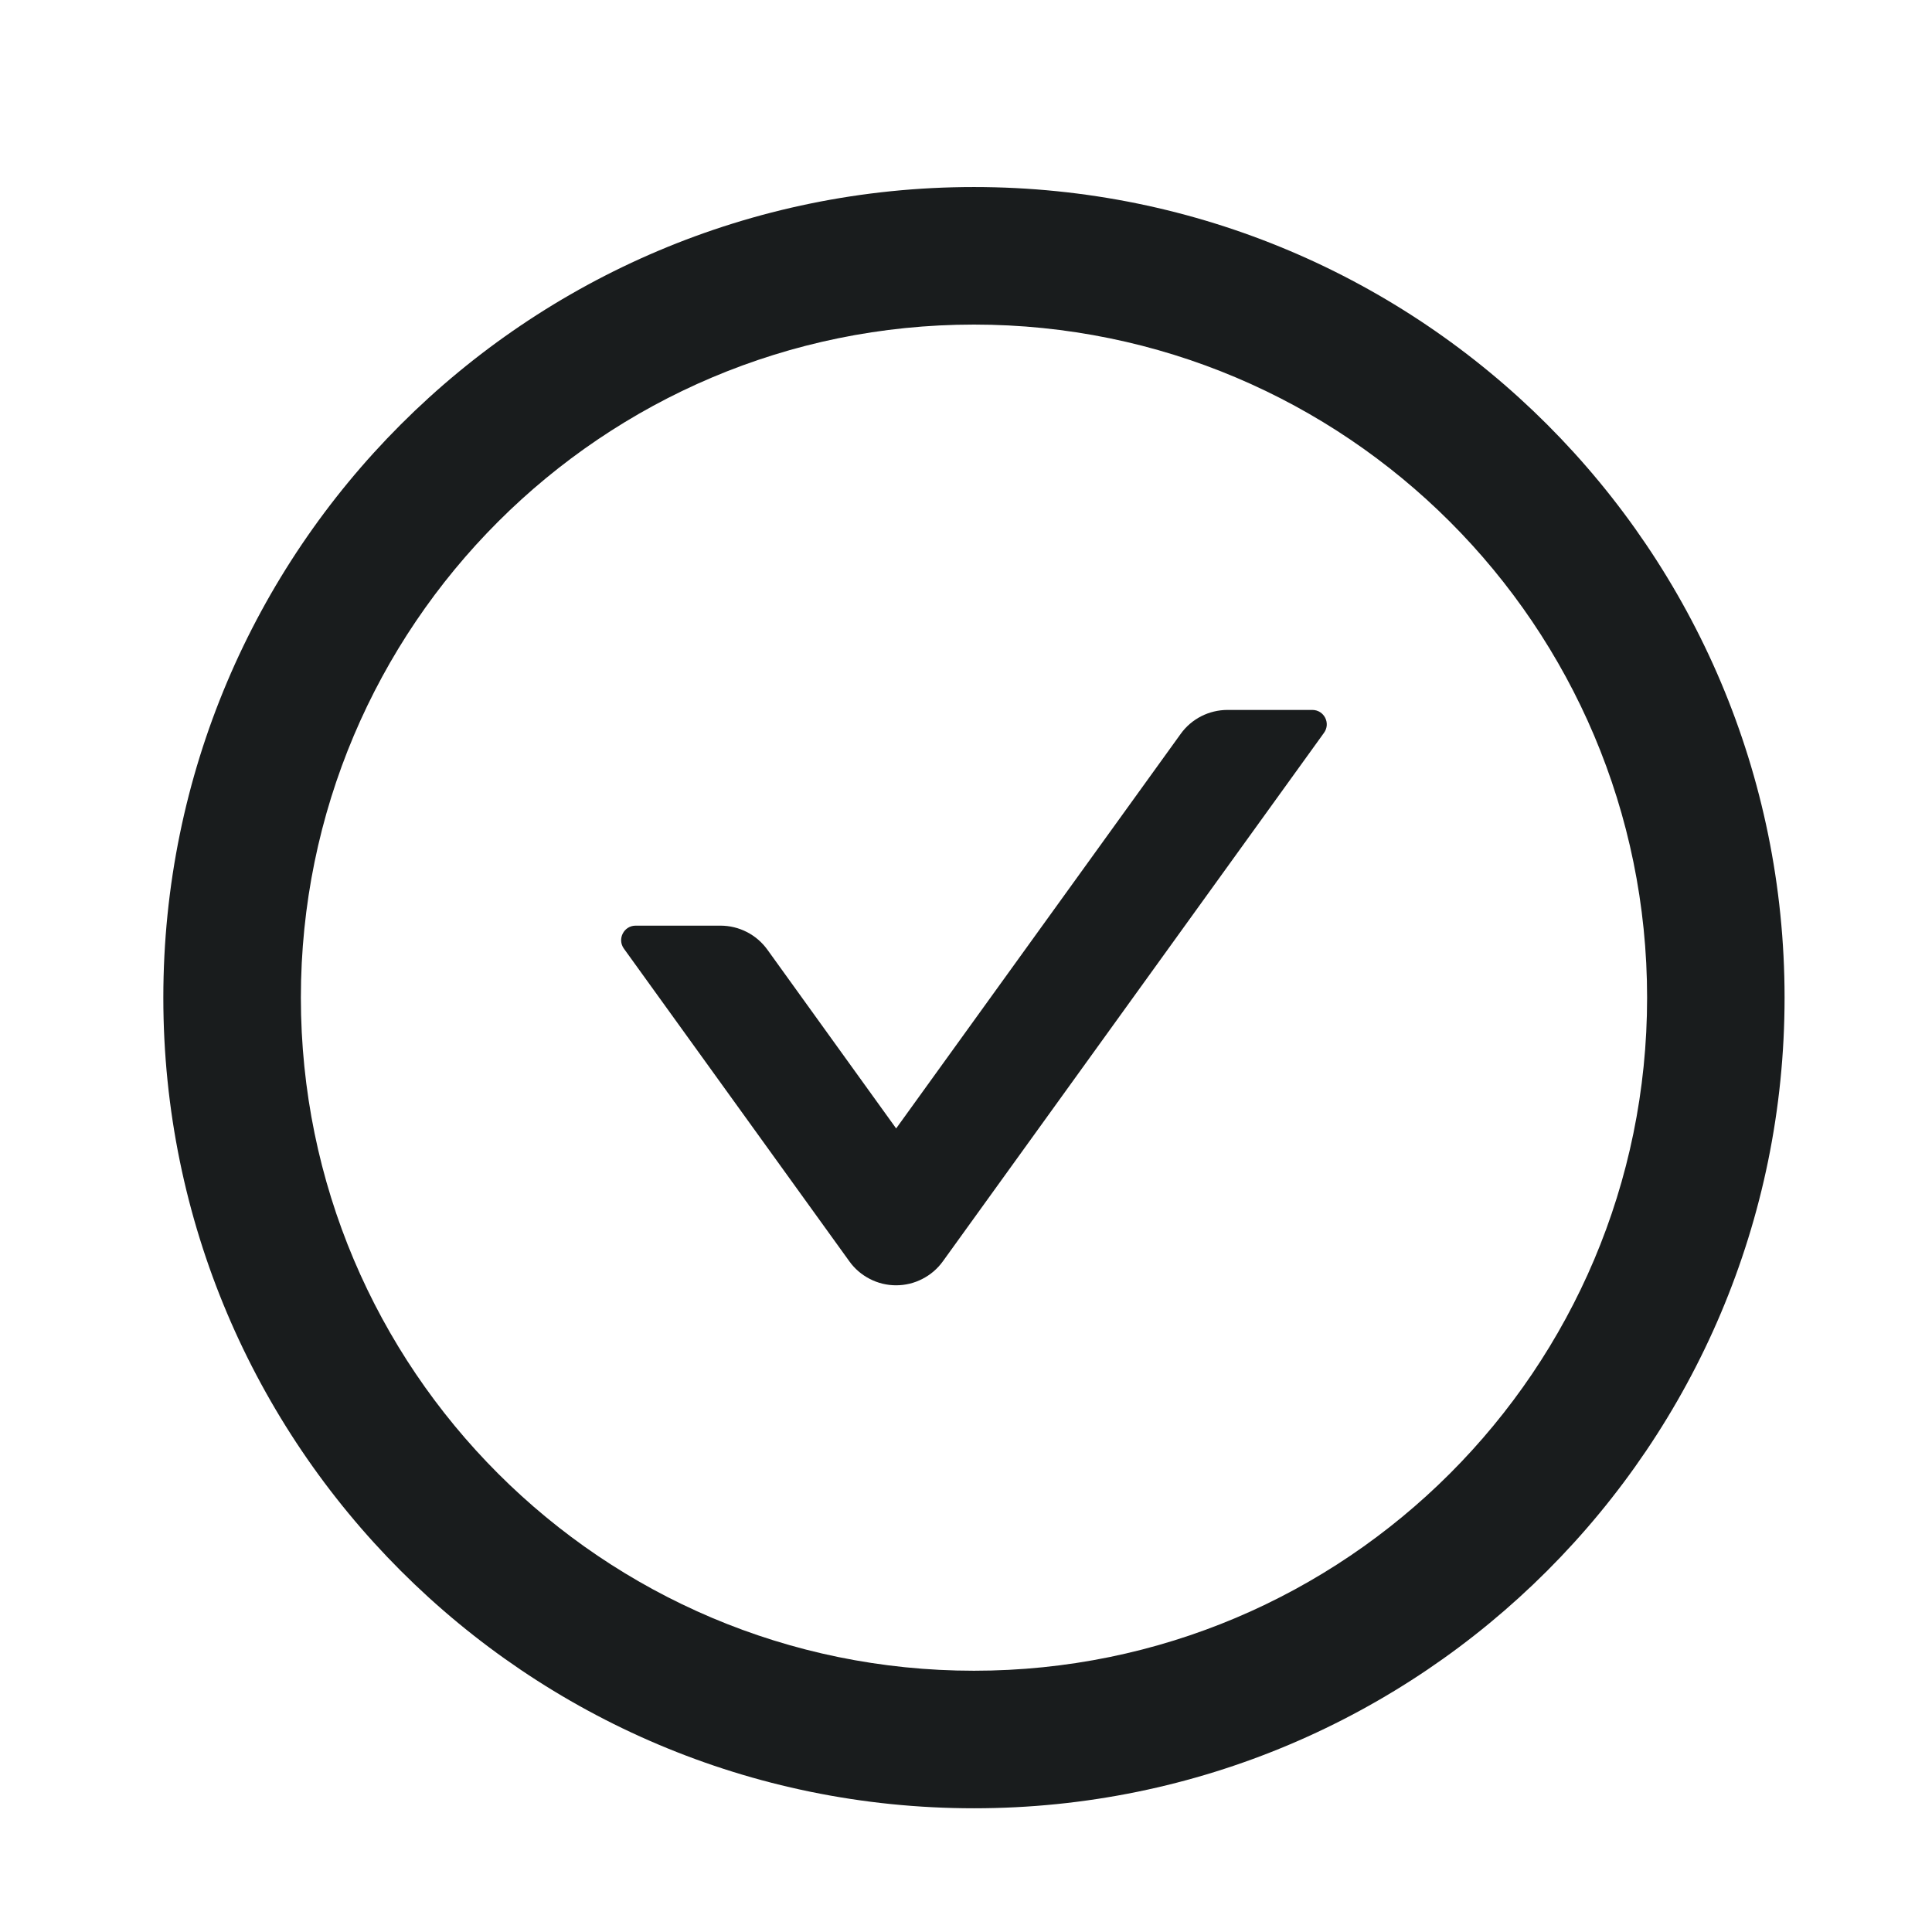<svg width="26" height="26" viewBox="0 0 26 26" fill="none" xmlns="http://www.w3.org/2000/svg">
<path d="M17.661 9.554H16.519C16.271 9.554 16.034 9.673 15.888 9.878L12.06 15.186L10.327 12.78C10.181 12.578 9.947 12.457 9.696 12.457H8.554C8.396 12.457 8.303 12.637 8.396 12.766L11.43 16.974C11.501 17.074 11.596 17.155 11.705 17.211C11.815 17.268 11.936 17.297 12.059 17.297C12.182 17.297 12.304 17.268 12.413 17.211C12.523 17.155 12.617 17.074 12.689 16.974L17.817 9.863C17.912 9.734 17.819 9.554 17.661 9.554Z" fill="#191C1D"/>
<path d="M13.107 2.517C7.083 2.517 2.198 7.402 2.198 13.426C2.198 19.45 7.083 24.335 13.107 24.335C19.132 24.335 24.016 19.45 24.016 13.426C24.016 7.402 19.132 2.517 13.107 2.517ZM13.107 22.484C8.106 22.484 4.049 18.427 4.049 13.426C4.049 8.424 8.106 4.368 13.107 4.368C18.109 4.368 22.166 8.424 22.166 13.426C22.166 18.427 18.109 22.484 13.107 22.484Z" fill="#191C1D"/>
</svg>
